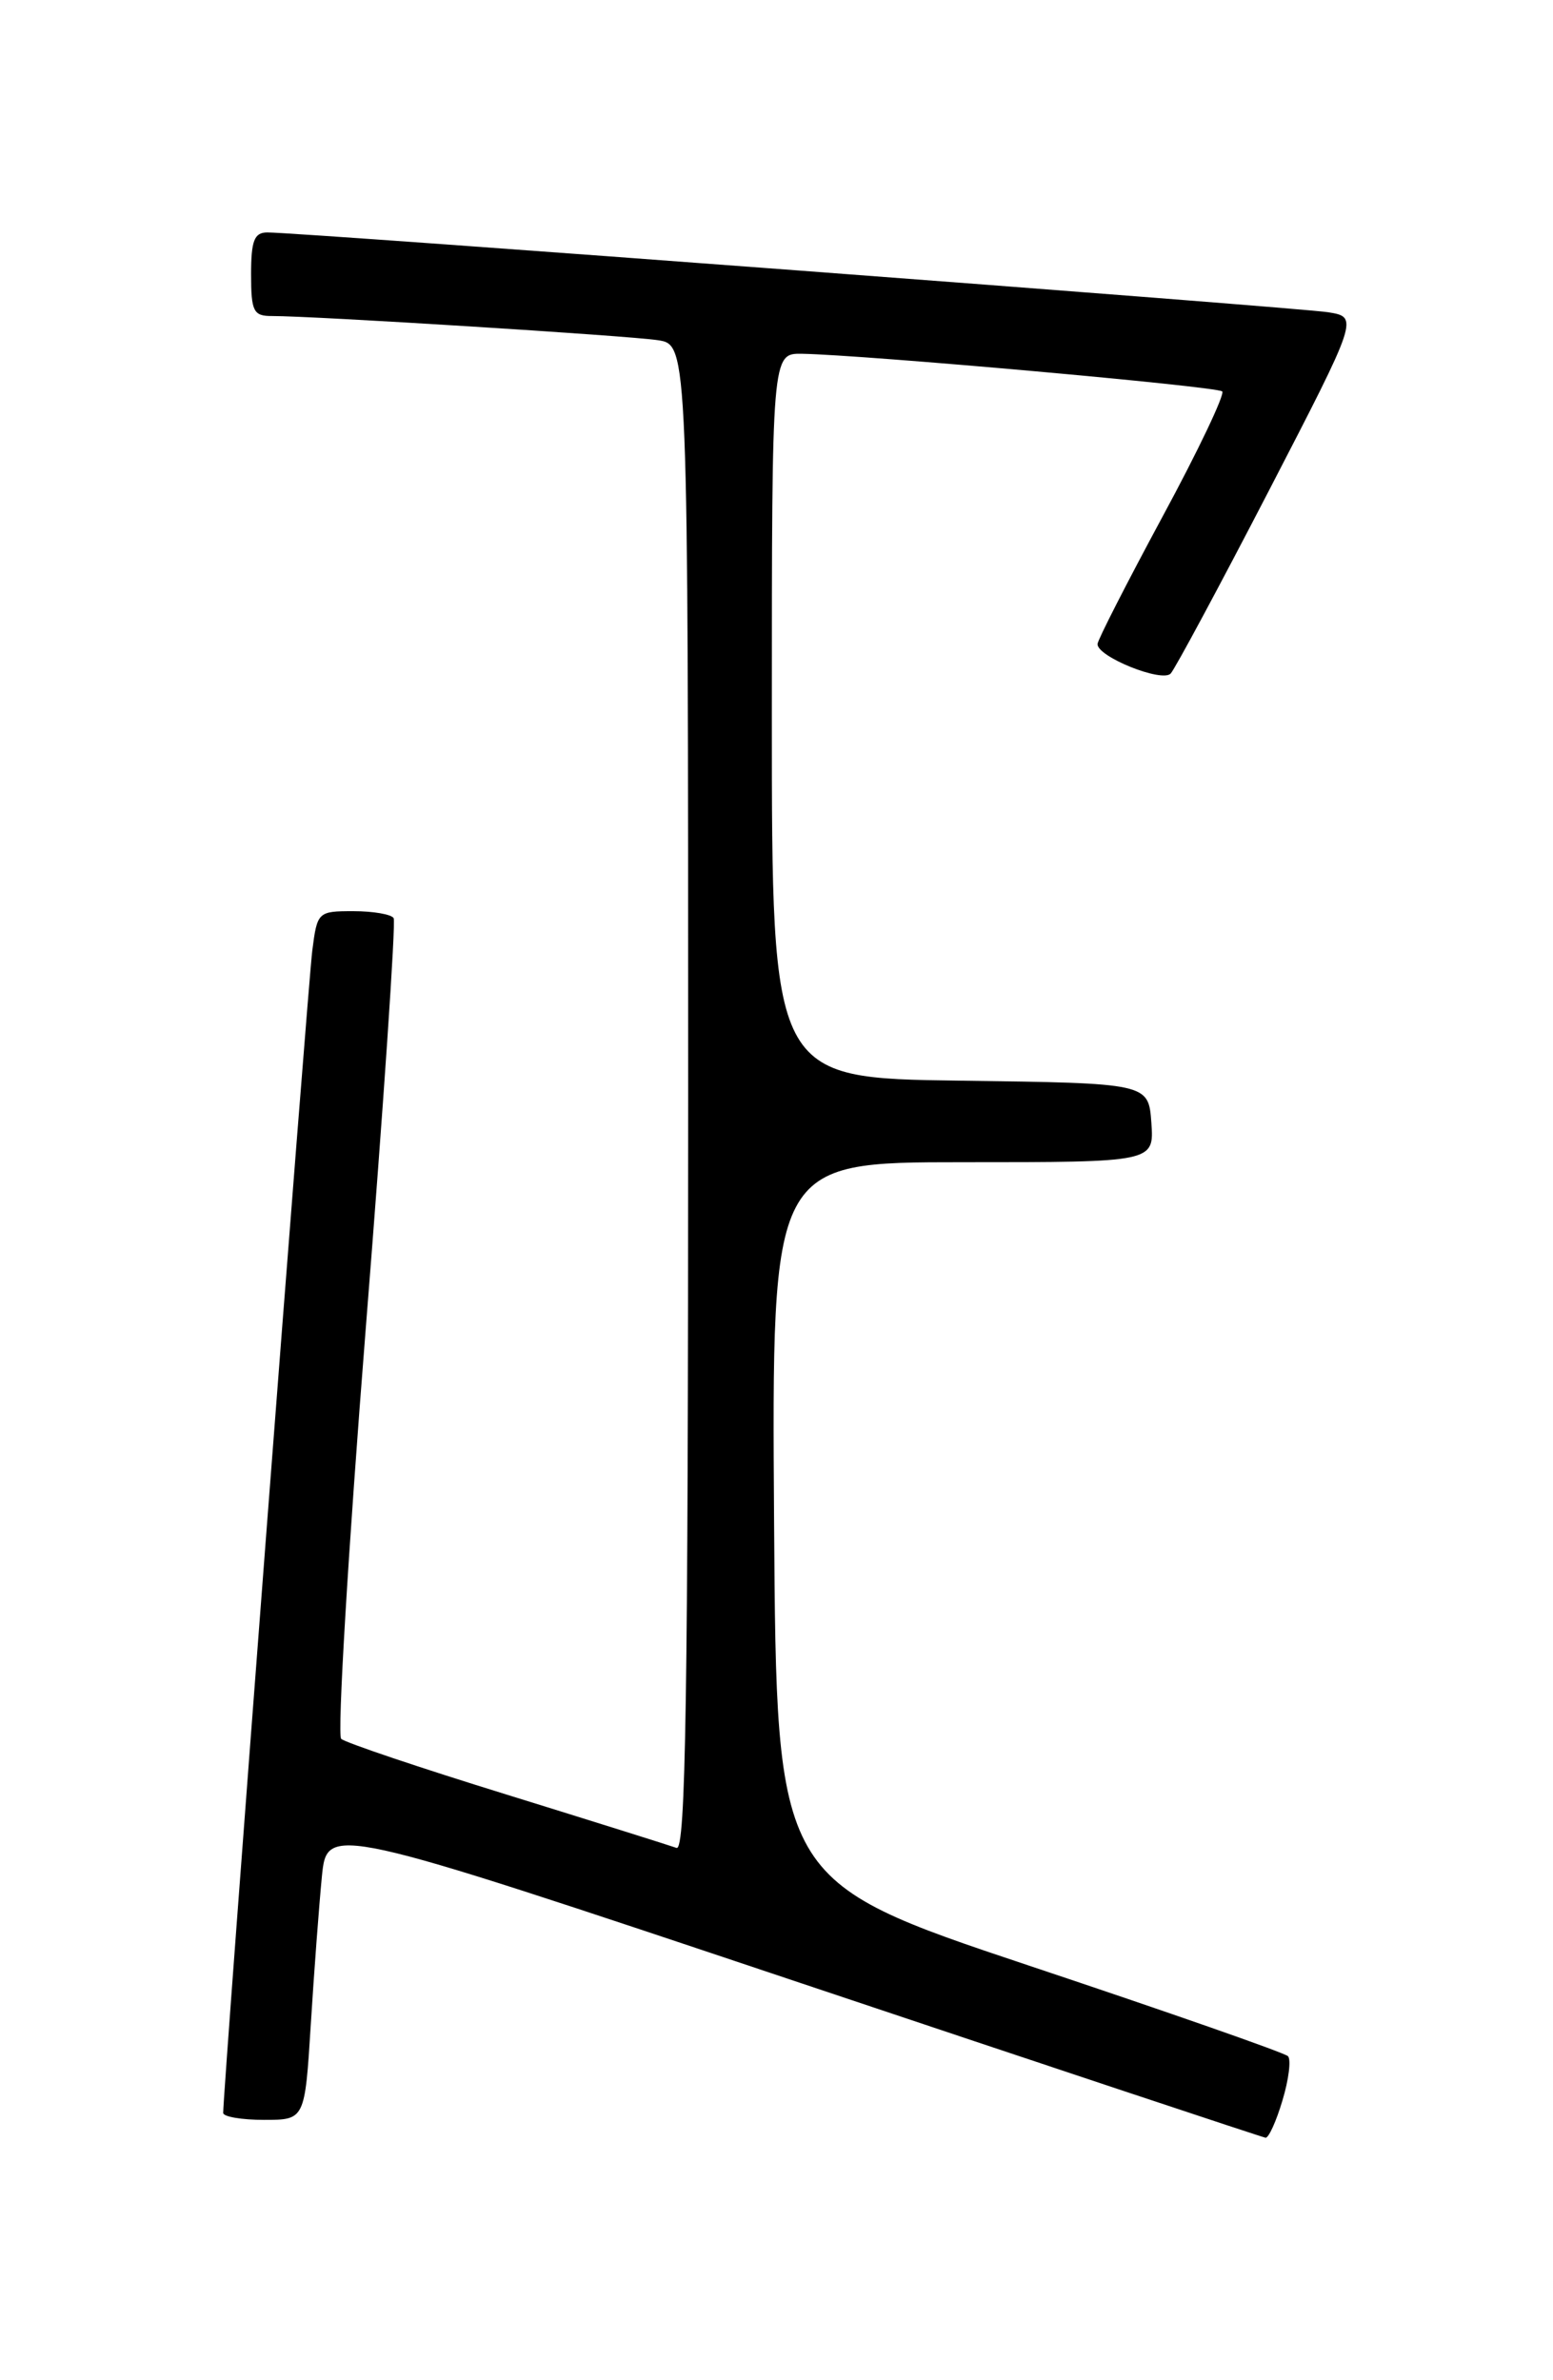 <?xml version="1.0" encoding="UTF-8" standalone="no"?>
<!DOCTYPE svg PUBLIC "-//W3C//DTD SVG 1.1//EN" "http://www.w3.org/Graphics/SVG/1.1/DTD/svg11.dtd" >
<svg xmlns="http://www.w3.org/2000/svg" xmlns:xlink="http://www.w3.org/1999/xlink" version="1.1" viewBox="0 0 167 256">
 <g >
 <path fill="currentColor"
d=" M 137.91 225.90 C 138.59 223.65 138.85 221.51 138.50 221.15 C 138.15 220.79 125.63 216.41 110.68 211.42 C 83.50 202.33 83.50 202.33 83.24 163.67 C 82.98 125.00 82.98 125.00 103.55 125.00 C 124.11 125.00 124.11 125.00 123.81 120.75 C 123.50 116.50 123.50 116.50 103.25 116.23 C 83.00 115.96 83.00 115.96 83.00 76.98 C 83.00 38.00 83.00 38.00 86.25 38.05 C 92.92 38.17 130.90 41.56 131.43 42.10 C 131.73 42.40 128.85 48.47 125.01 55.57 C 121.18 62.68 118.03 68.84 118.02 69.27 C 117.98 70.63 124.96 73.44 125.89 72.44 C 126.36 71.92 131.11 63.09 136.43 52.81 C 146.10 34.11 146.10 34.11 142.80 33.58 C 139.60 33.07 32.28 24.99 28.75 25.00 C 27.34 25.00 27.00 25.88 27.00 29.50 C 27.00 33.50 27.25 34.00 29.25 33.99 C 33.66 33.98 67.56 36.10 70.75 36.59 C 74.00 37.09 74.00 37.09 74.00 118.15 C 74.00 182.58 73.74 199.12 72.75 198.75 C 72.06 198.50 63.85 195.92 54.50 193.02 C 45.15 190.13 37.14 187.43 36.69 187.02 C 36.25 186.62 37.44 166.76 39.33 142.89 C 41.23 119.03 42.58 99.16 42.33 98.75 C 42.09 98.34 40.14 98.00 38.00 98.00 C 34.19 98.00 34.11 98.07 33.58 102.25 C 33.12 105.78 23.99 224.92 24.00 227.25 C 24.00 227.66 25.98 228.00 28.39 228.00 C 32.78 228.00 32.78 228.00 33.42 217.75 C 33.77 212.11 34.31 204.96 34.61 201.86 C 35.17 196.22 35.17 196.22 85.34 213.03 C 112.93 222.28 135.77 229.88 136.09 229.92 C 136.42 229.96 137.24 228.16 137.91 225.90 Z "/>
</g>
</svg>